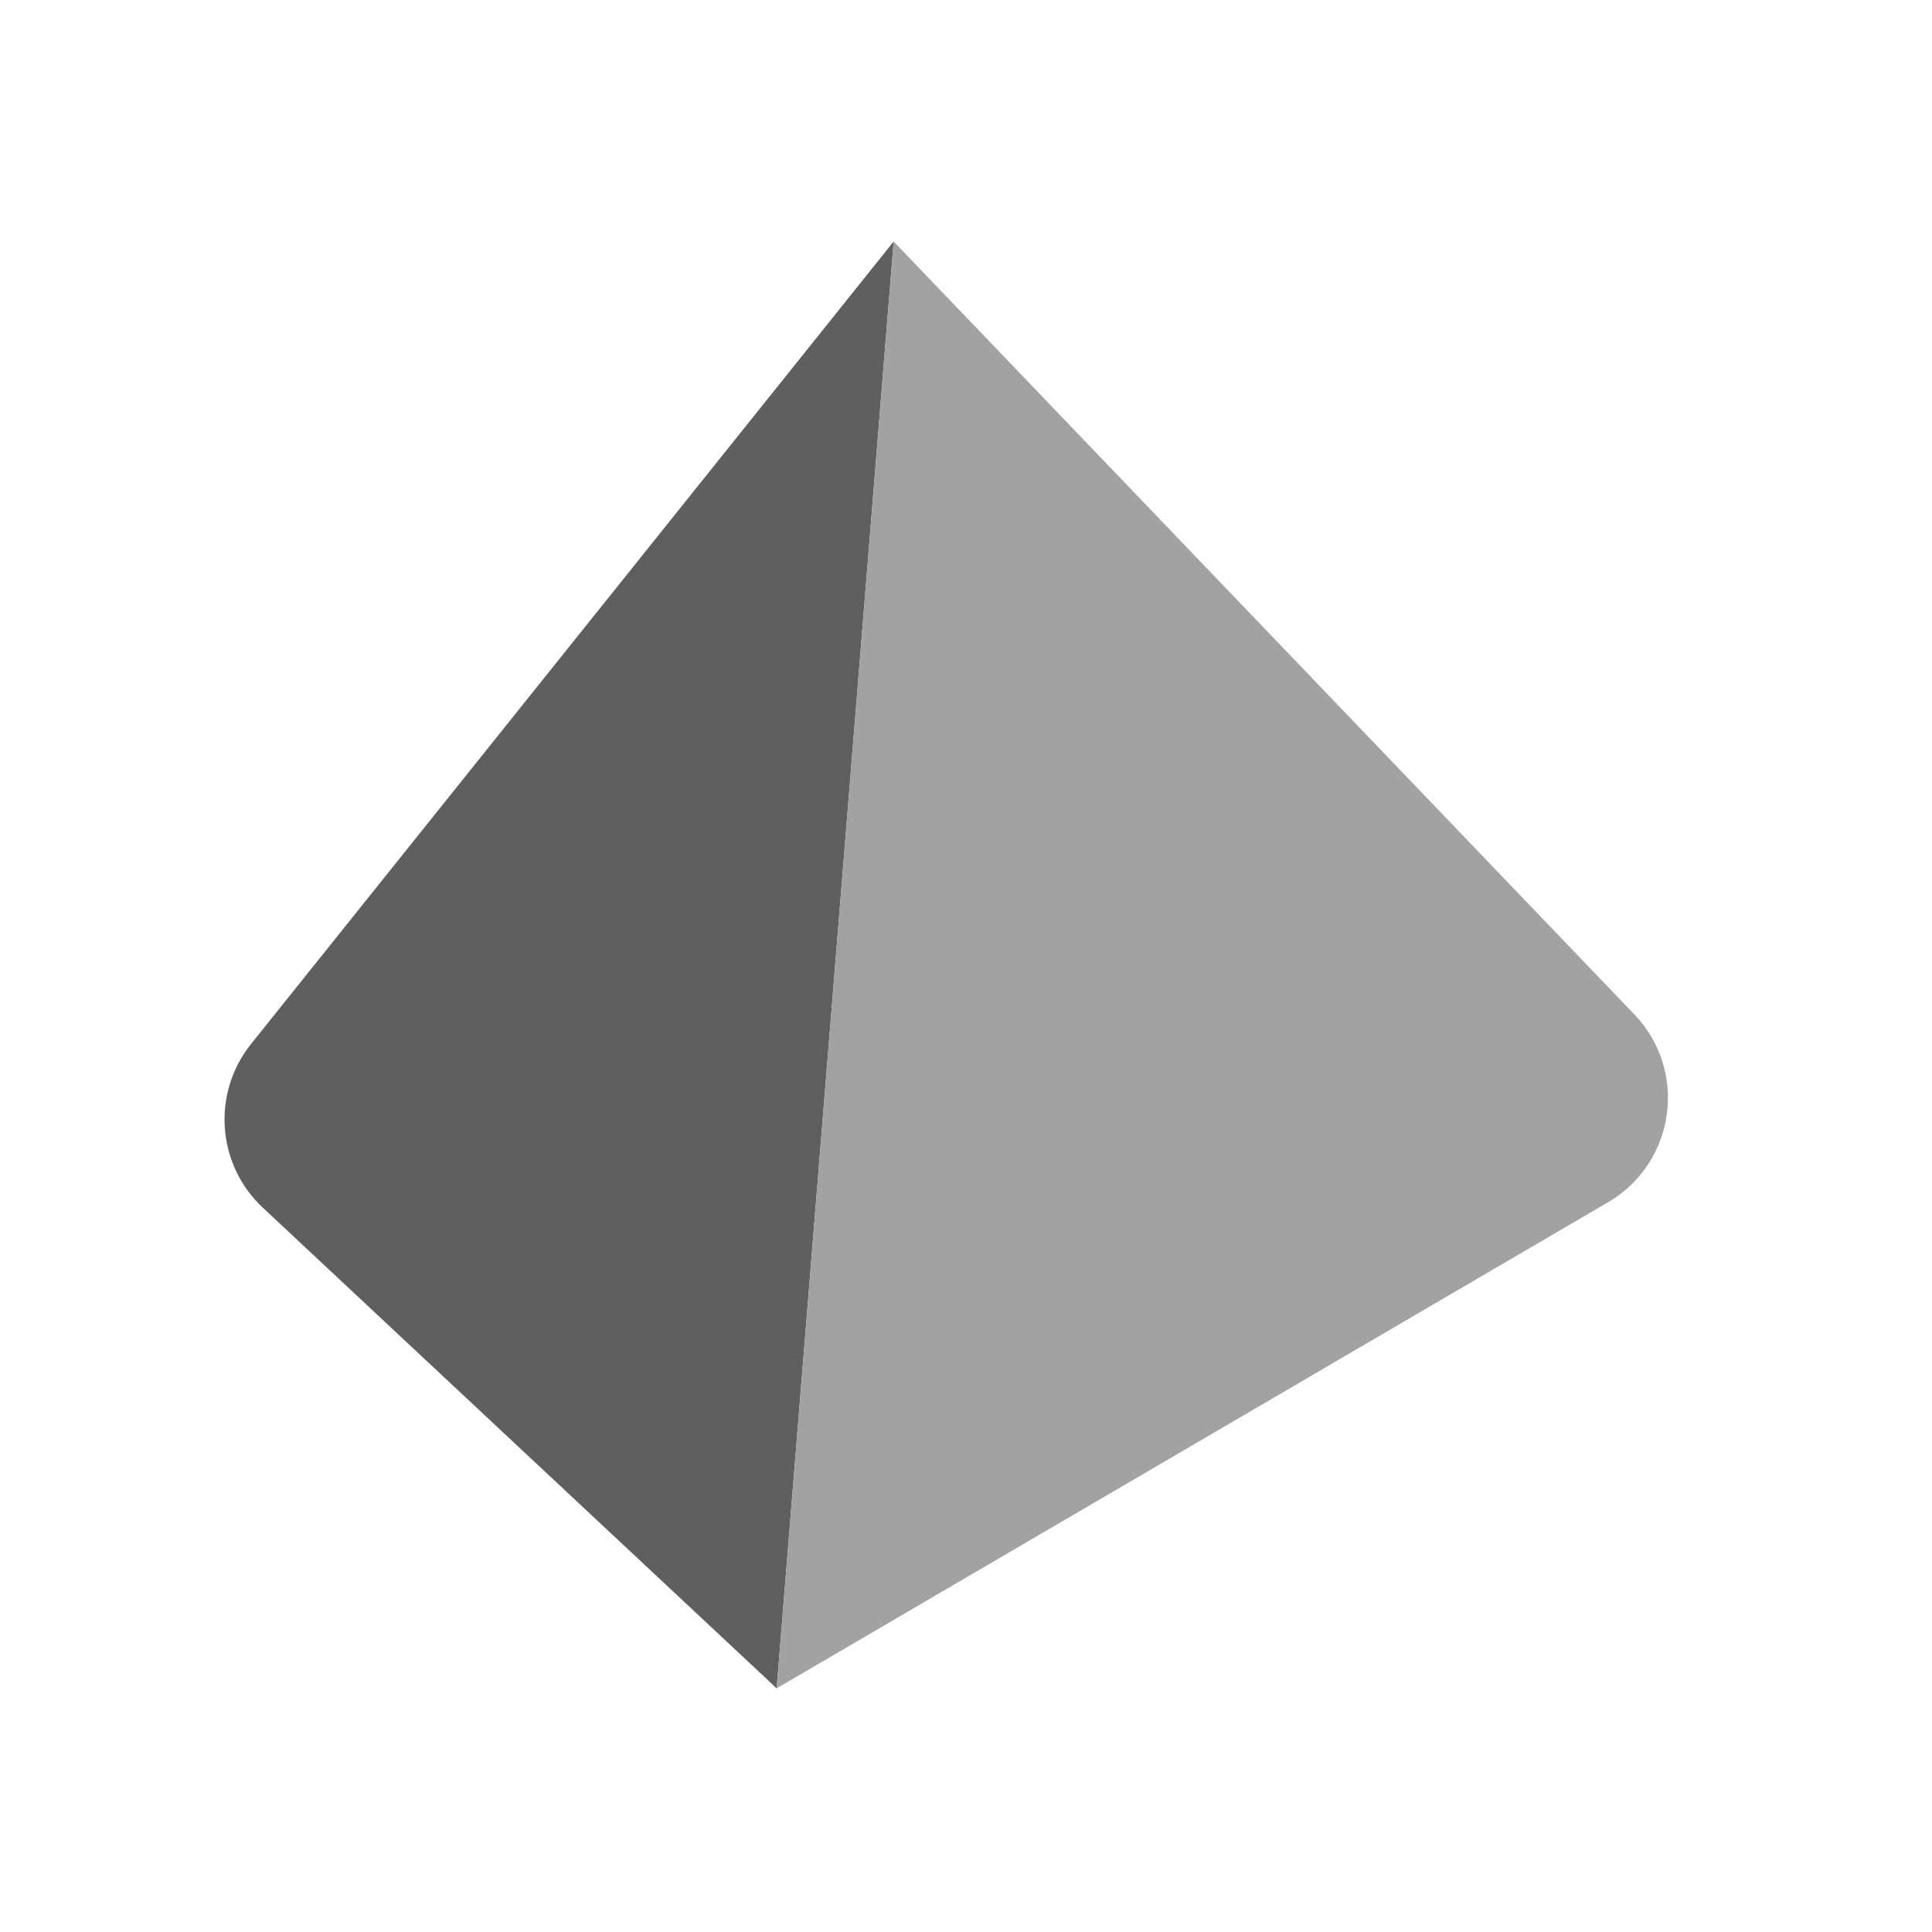 <?xml version="1.0" encoding="UTF-8" standalone="no"?>
<!DOCTYPE svg PUBLIC "-//W3C//DTD SVG 1.1//EN" "http://www.w3.org/Graphics/SVG/1.1/DTD/svg11.dtd">
<svg width="100%" height="100%" viewBox="0 0 16 16" version="1.1" xmlns="http://www.w3.org/2000/svg" xmlns:xlink="http://www.w3.org/1999/xlink" xml:space="preserve" xmlns:serif="http://www.serif.com/" style="fill-rule:evenodd;clip-rule:evenodd;stroke-linejoin:round;stroke-miterlimit:2;">
    <g id="zephyr">
        <g id="Page-1" serif:id="Page 1">
            <path id="Fill-1" serif:id="Fill 1" d="M7.401,2L2.079,8.646C1.752,9.054 1.795,9.644 2.176,10.001L6.432,13.982L7.401,2Z" style="fill:rgb(95,95,95);"/>
            <path id="Fill-2" serif:id="Fill 2" d="M7.401,2L6.432,13.982L13.318,9.956C13.876,9.629 13.982,8.867 13.535,8.401L7.401,2Z" style="fill:rgb(162,162,162);"/>
        </g>
    </g>
</svg>
